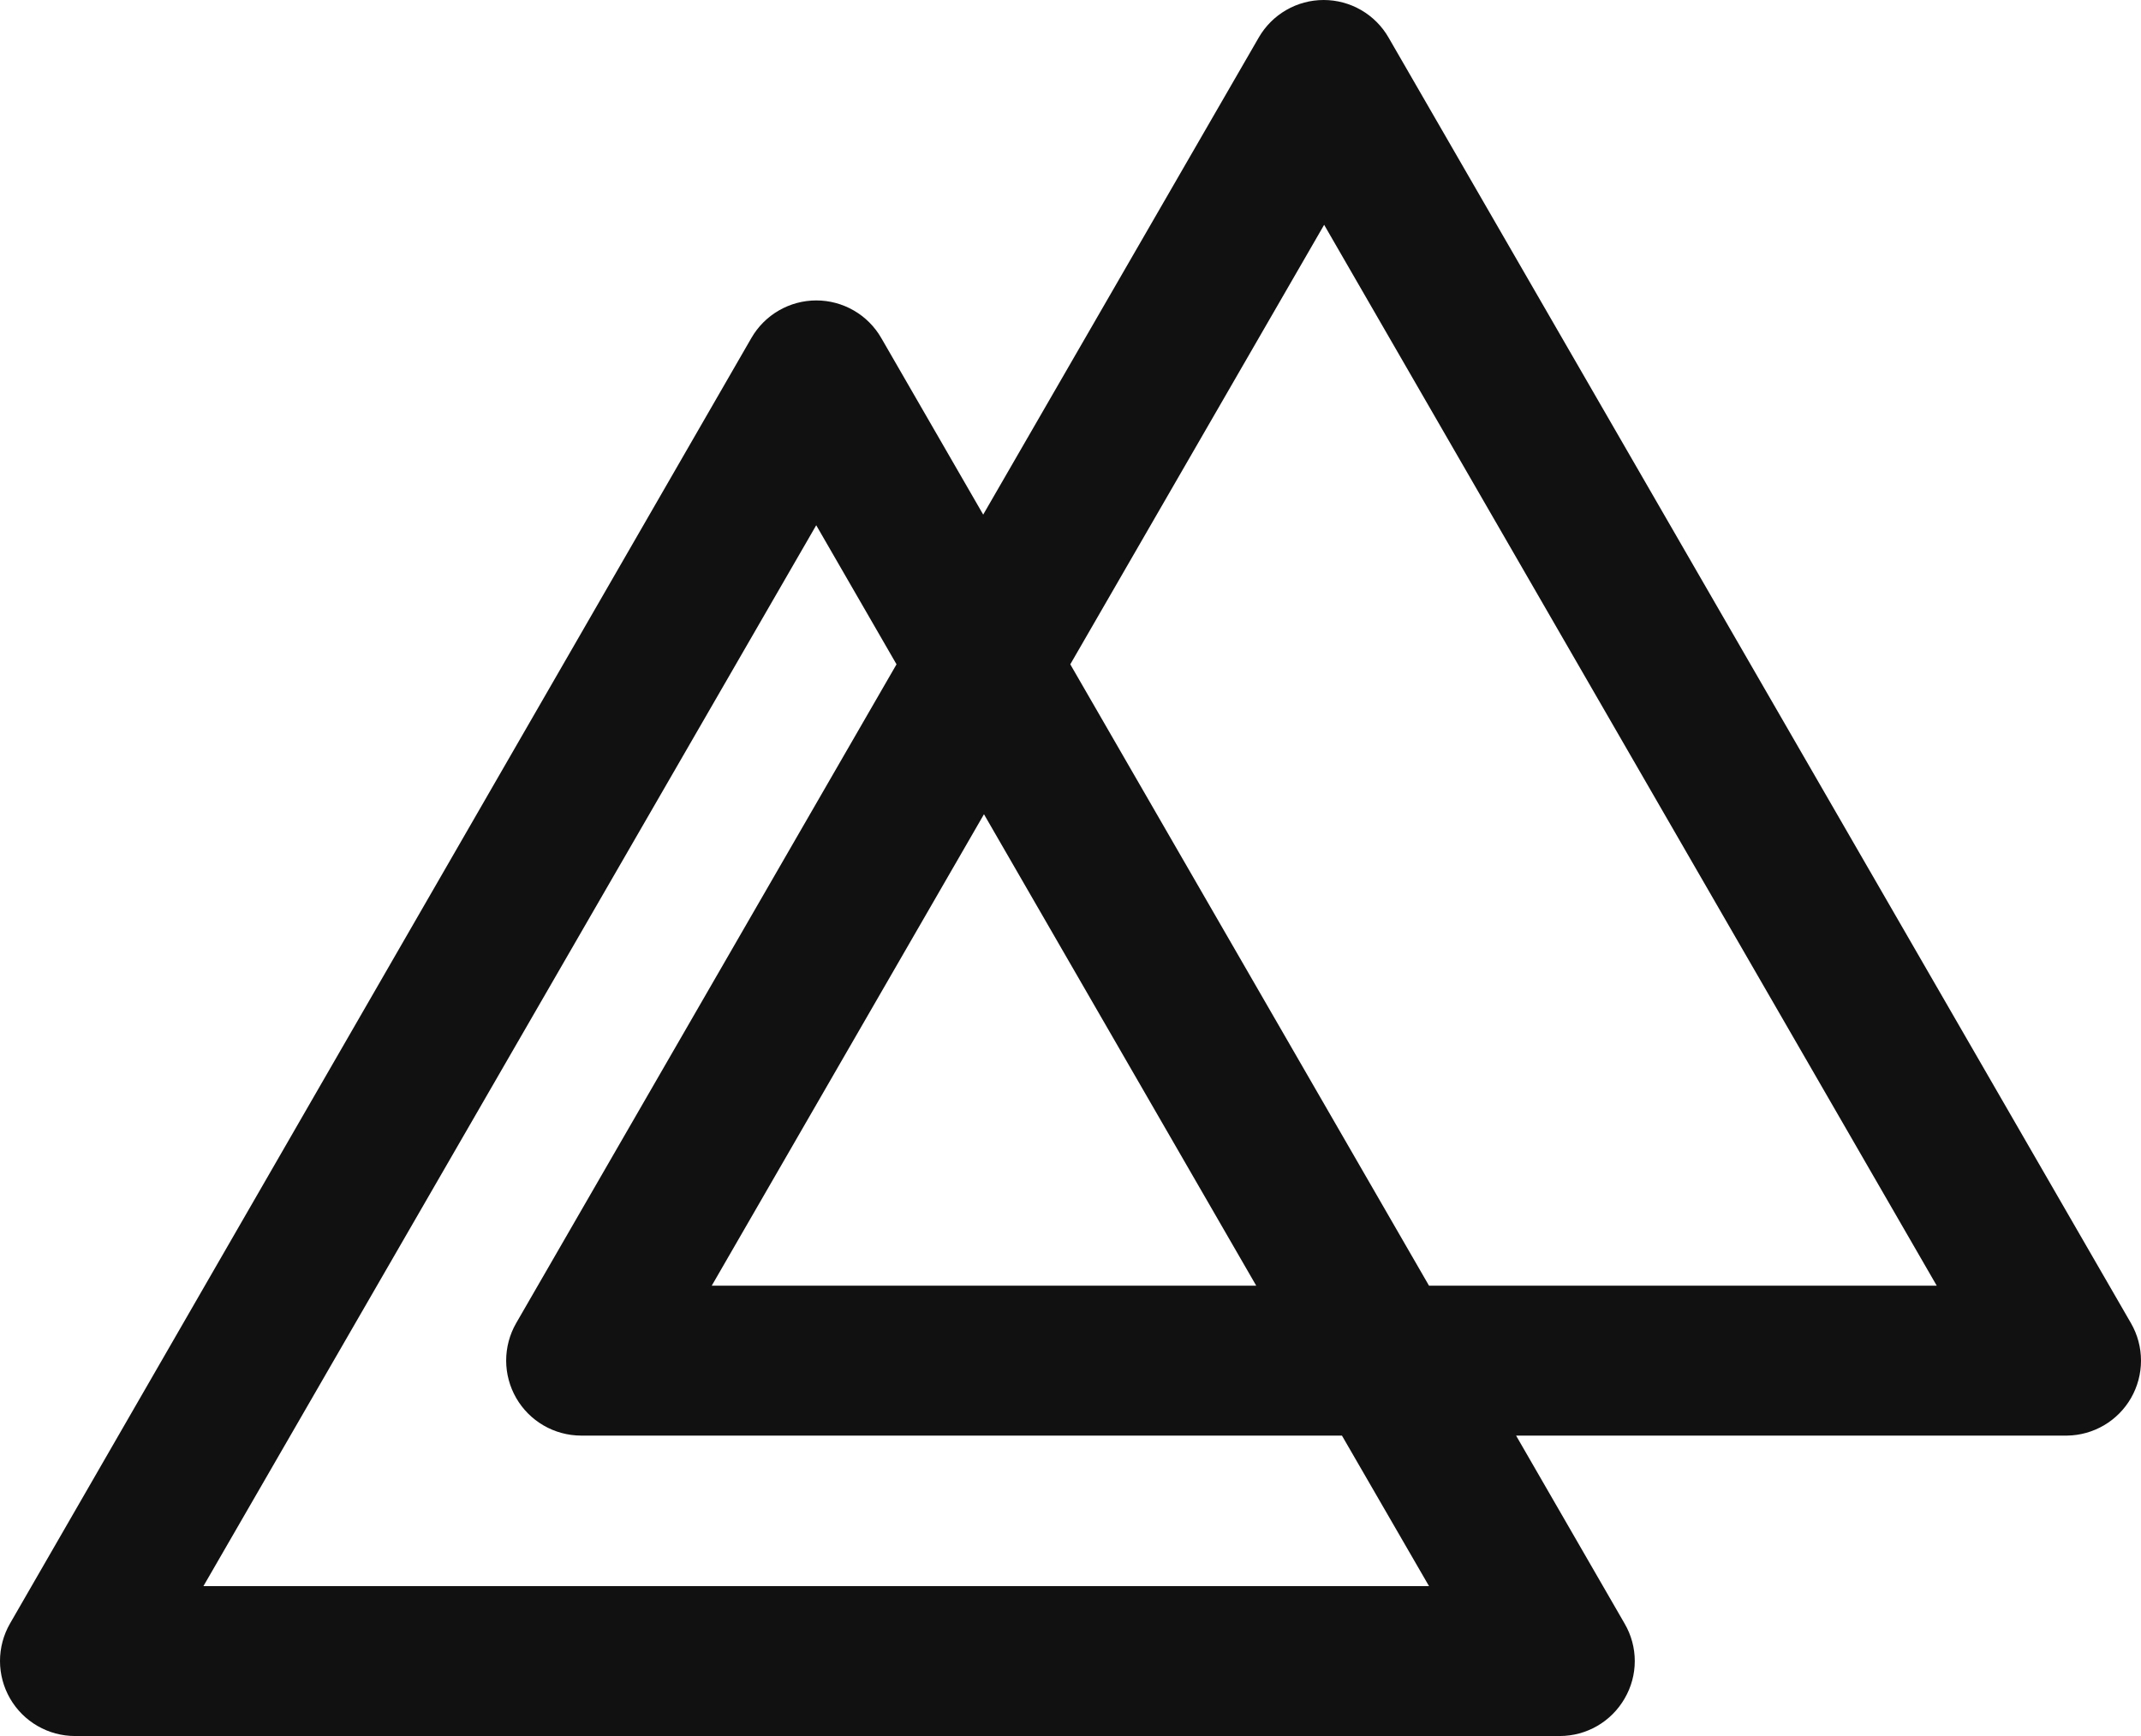 <svg width="111" height="90" viewBox="0 0 111 90" fill="none" xmlns="http://www.w3.org/2000/svg">
<path d="M110.481 72.48C110.821 71.889 111 71.22 111 70.539C111 69.858 110.821 69.189 110.481 68.599L71.99 1.947C71.65 1.355 71.16 0.864 70.569 0.522C69.978 0.18 69.308 0 68.625 0C67.942 0 67.272 0.18 66.681 0.522C66.09 0.864 65.6 1.355 65.259 1.947L50.974 26.678L45.688 17.521C45.347 16.93 44.857 16.438 44.266 16.097C43.675 15.755 43.005 15.575 42.322 15.575C41.639 15.575 40.969 15.755 40.378 16.097C39.787 16.438 39.297 16.93 38.956 17.521L0.516 84.173C0.177 84.764 -0.001 85.434 6.6421e-06 86.116C0.001 86.798 0.182 87.467 0.523 88.057C0.864 88.647 1.354 89.137 1.945 89.478C2.535 89.819 3.204 89.999 3.886 90H80.868C81.55 89.999 82.219 89.819 82.809 89.478C83.399 89.136 83.889 88.645 84.229 88.054C84.573 87.466 84.755 86.796 84.755 86.114C84.755 85.432 84.573 84.762 84.229 84.173L78.601 74.425H107.171C107.844 74.416 108.503 74.231 109.084 73.89C109.664 73.549 110.146 73.063 110.481 72.48ZM74.087 82.228H10.547L42.317 27.23L46.48 34.44L26.758 68.599C26.419 69.189 26.242 69.858 26.242 70.539C26.243 71.219 26.423 71.888 26.763 72.478C27.103 73.067 27.592 73.558 28.181 73.899C28.77 74.241 29.438 74.422 30.119 74.425H69.573L74.087 82.228ZM51.014 42.212L65.129 66.653H36.9L51.014 42.212ZM74.087 66.653L55.489 34.44L68.65 11.655L100.41 66.653H74.087Z" fill="#111111"/>
</svg>
